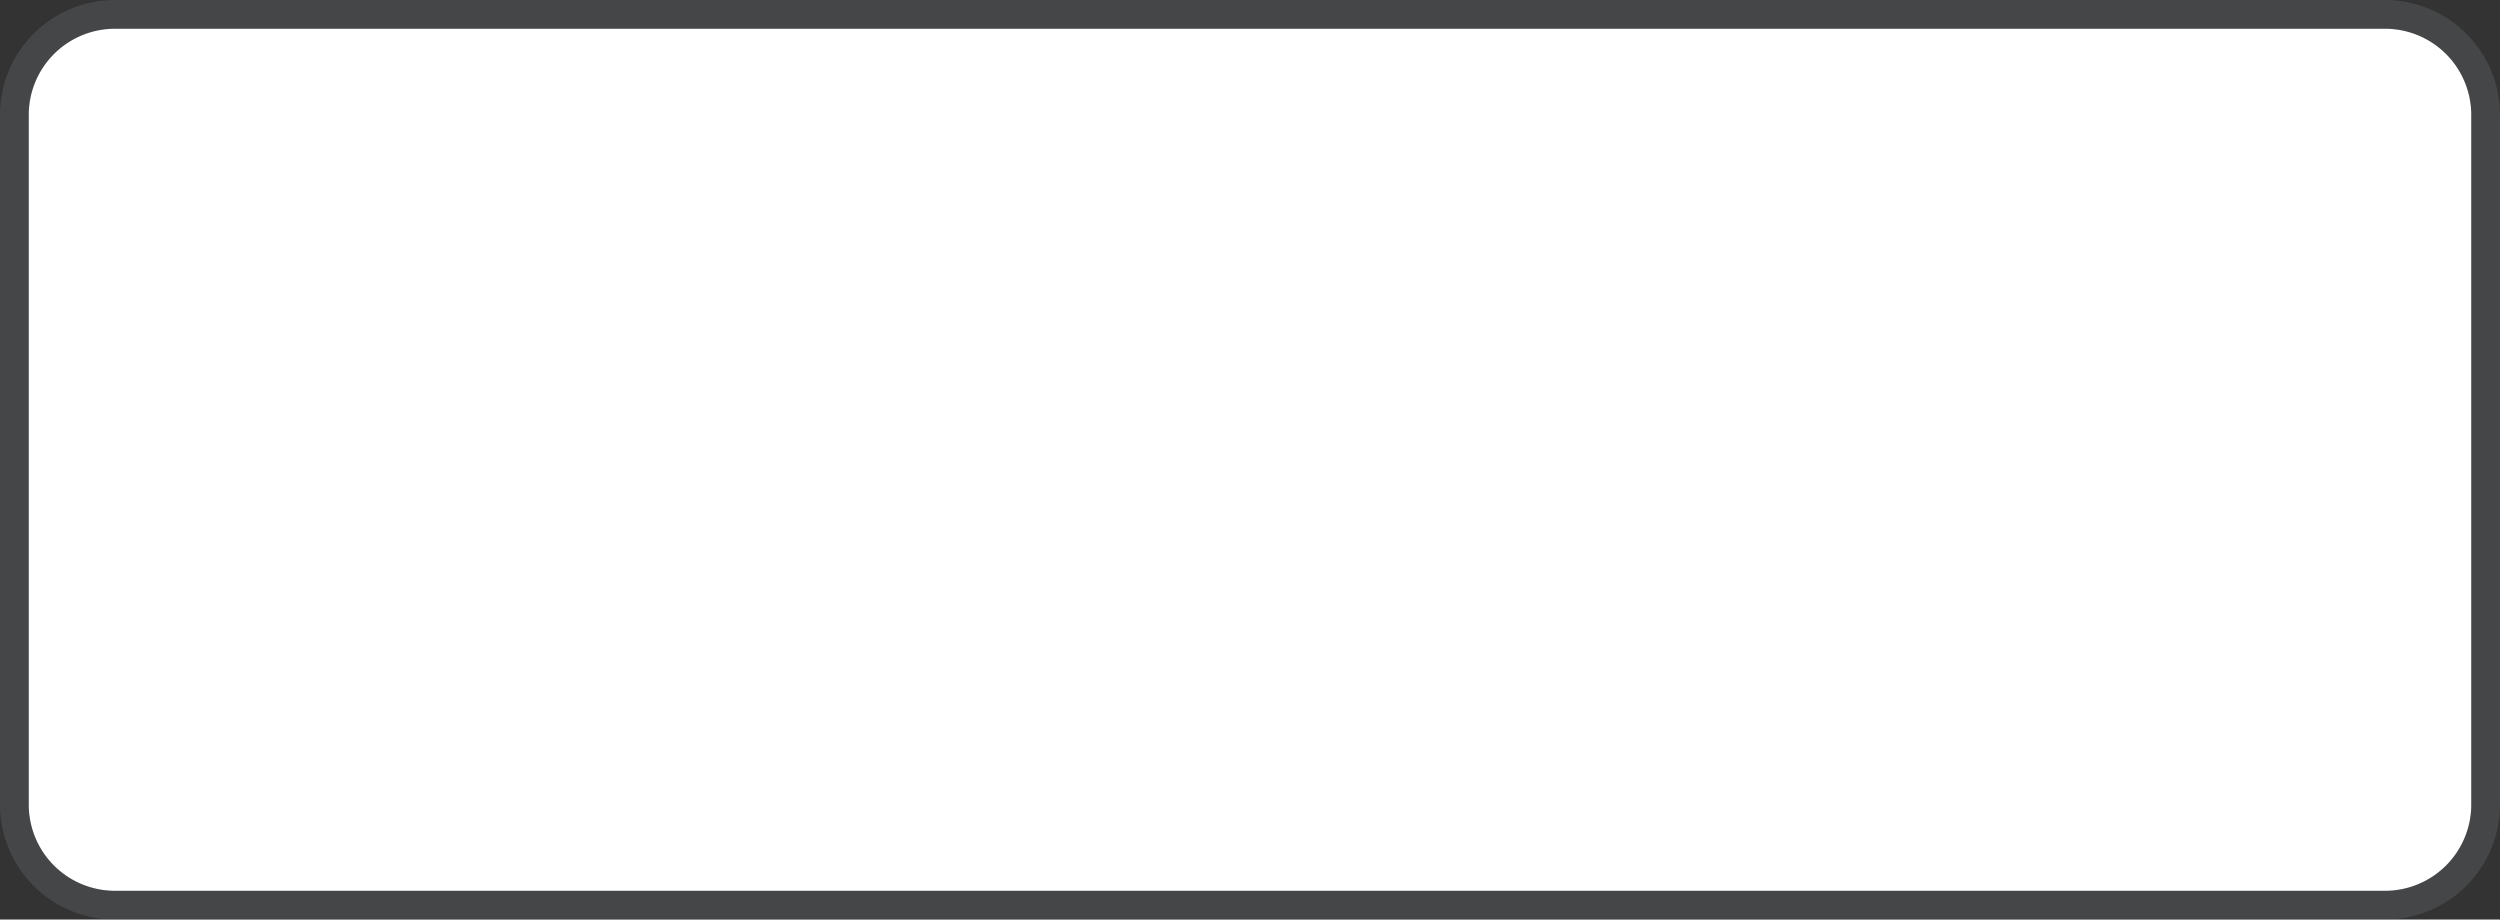 ﻿<?xml version="1.0" encoding="utf-8"?>
<svg version="1.1" xmlns:xlink="http://www.w3.org/1999/xlink" width="87px" height="32px" xmlns="http://www.w3.org/2000/svg">
  <rect width="100%" height="100%" fill="#333333" stroke="none"/>
  <g transform="matrix(1 0 0 1 -1119 -864 )">
    <path d="M 1120 868  A 3 3 0 0 1 1123 865 L 1202 865  A 3 3 0 0 1 1205 868 L 1205 892  A 3 3 0 0 1 1202 895 L 1123 895  A 3 3 0 0 1 1120 892 L 1120 868  Z " fill-rule="nonzero" fill="#ffffff" stroke="none" />
    <path d="M 1119.5 868  A 3.5 3.5 0 0 1 1123 864.5 L 1202 864.5  A 3.5 3.5 0 0 1 1205.5 868 L 1205.5 892  A 3.5 3.5 0 0 1 1202 895.5 L 1123 895.5  A 3.5 3.5 0 0 1 1119.5 892 L 1119.5 868  Z " stroke-width="1" stroke="#909399" fill="none" stroke-opacity="0.2" />
  </g>
</svg>